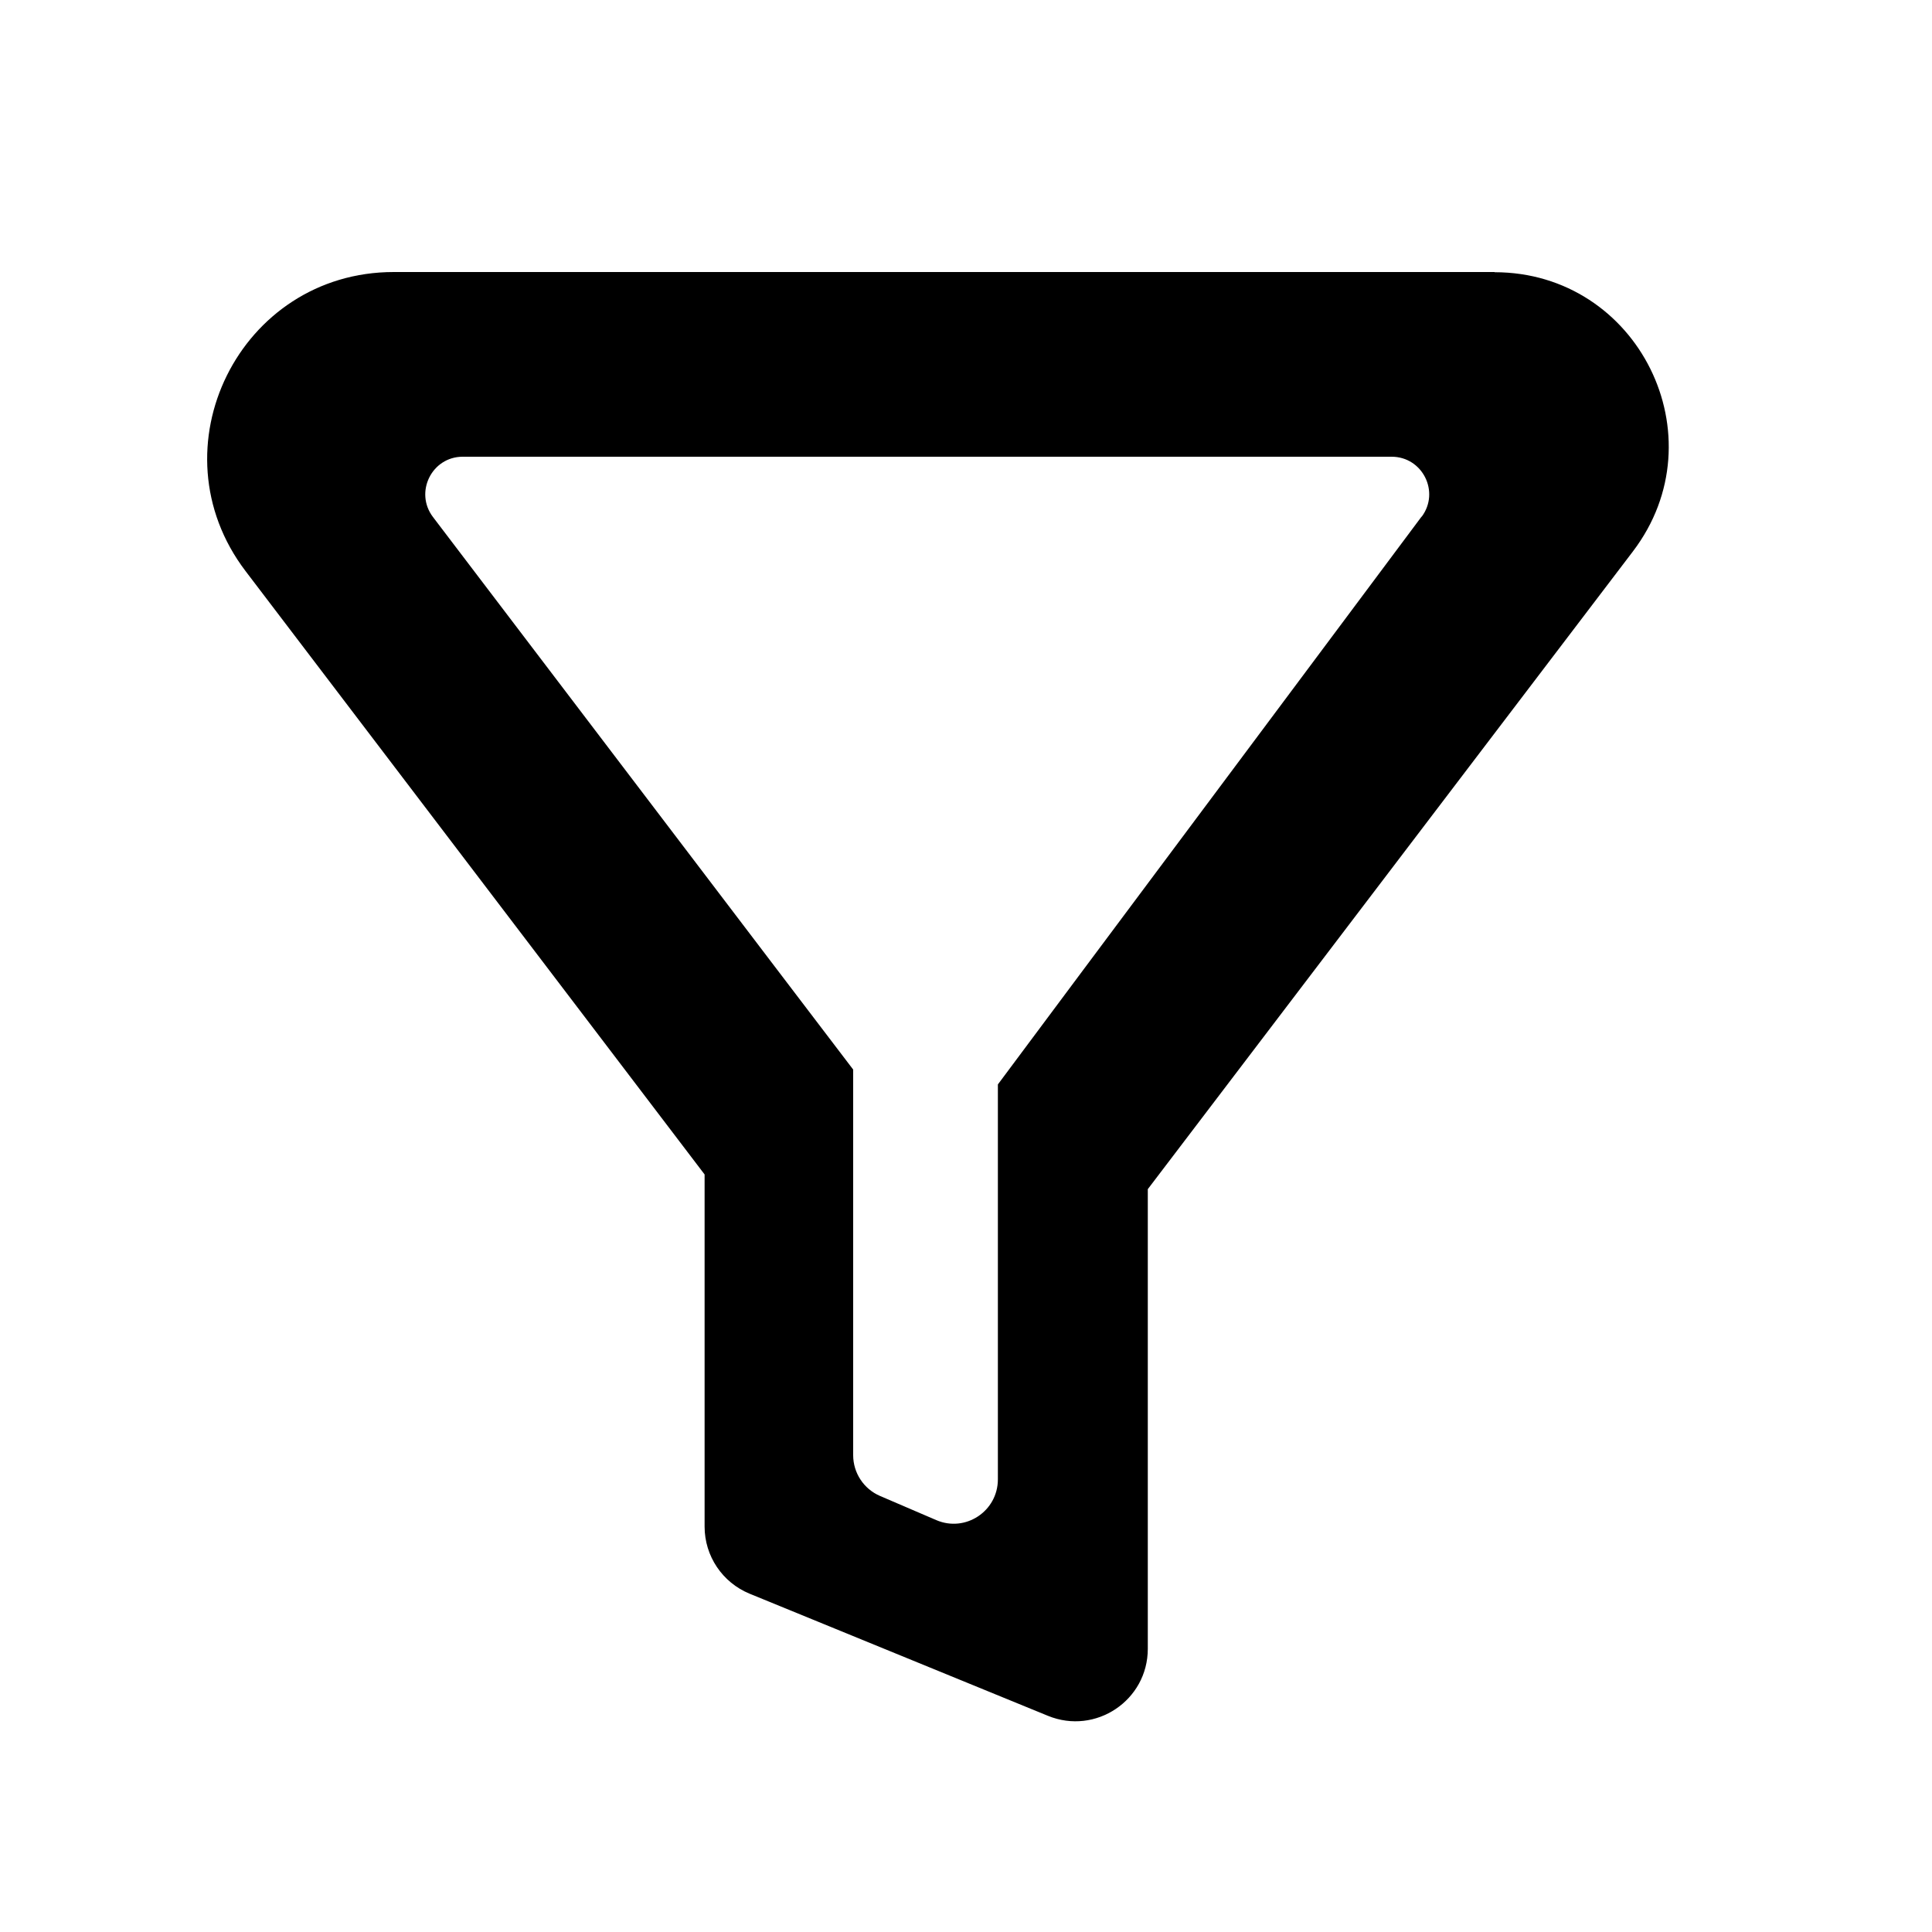 <?xml version="1.0" encoding="UTF-8"?>
<svg id="Layer_1" data-name="Layer 1" xmlns="http://www.w3.org/2000/svg" viewBox="0 0 100 100">
  <defs>
    <style>
      .cls-1 {
        fill: #000;
        stroke-width: 0px;
      }
    </style>
  </defs>
  <path class="cls-1" d="M77.36,14.08H20.38c-7.98,0-12.5,9.13-7.67,15.48l23.76,31.23v18.23c0,1.52.92,2.89,2.33,3.47l15.44,6.32c2.47,1.01,5.17-.8,5.17-3.47v-23.79l25.11-33.01c4.51-5.93.28-14.45-7.16-14.45ZM73.58,26.74l-17.54,23.5-4.39,5.89v20.44c0,1.65-1.68,2.76-3.19,2.11l-2.91-1.25c-.84-.36-1.39-1.19-1.39-2.11v-6.26s0-13.7,0-13.7l-4.08-5.36-17.67-23.24c-.97-1.28-.06-3.12,1.54-3.12h48.08c1.6,0,2.51,1.82,1.56,3.1Z"/>
</svg>